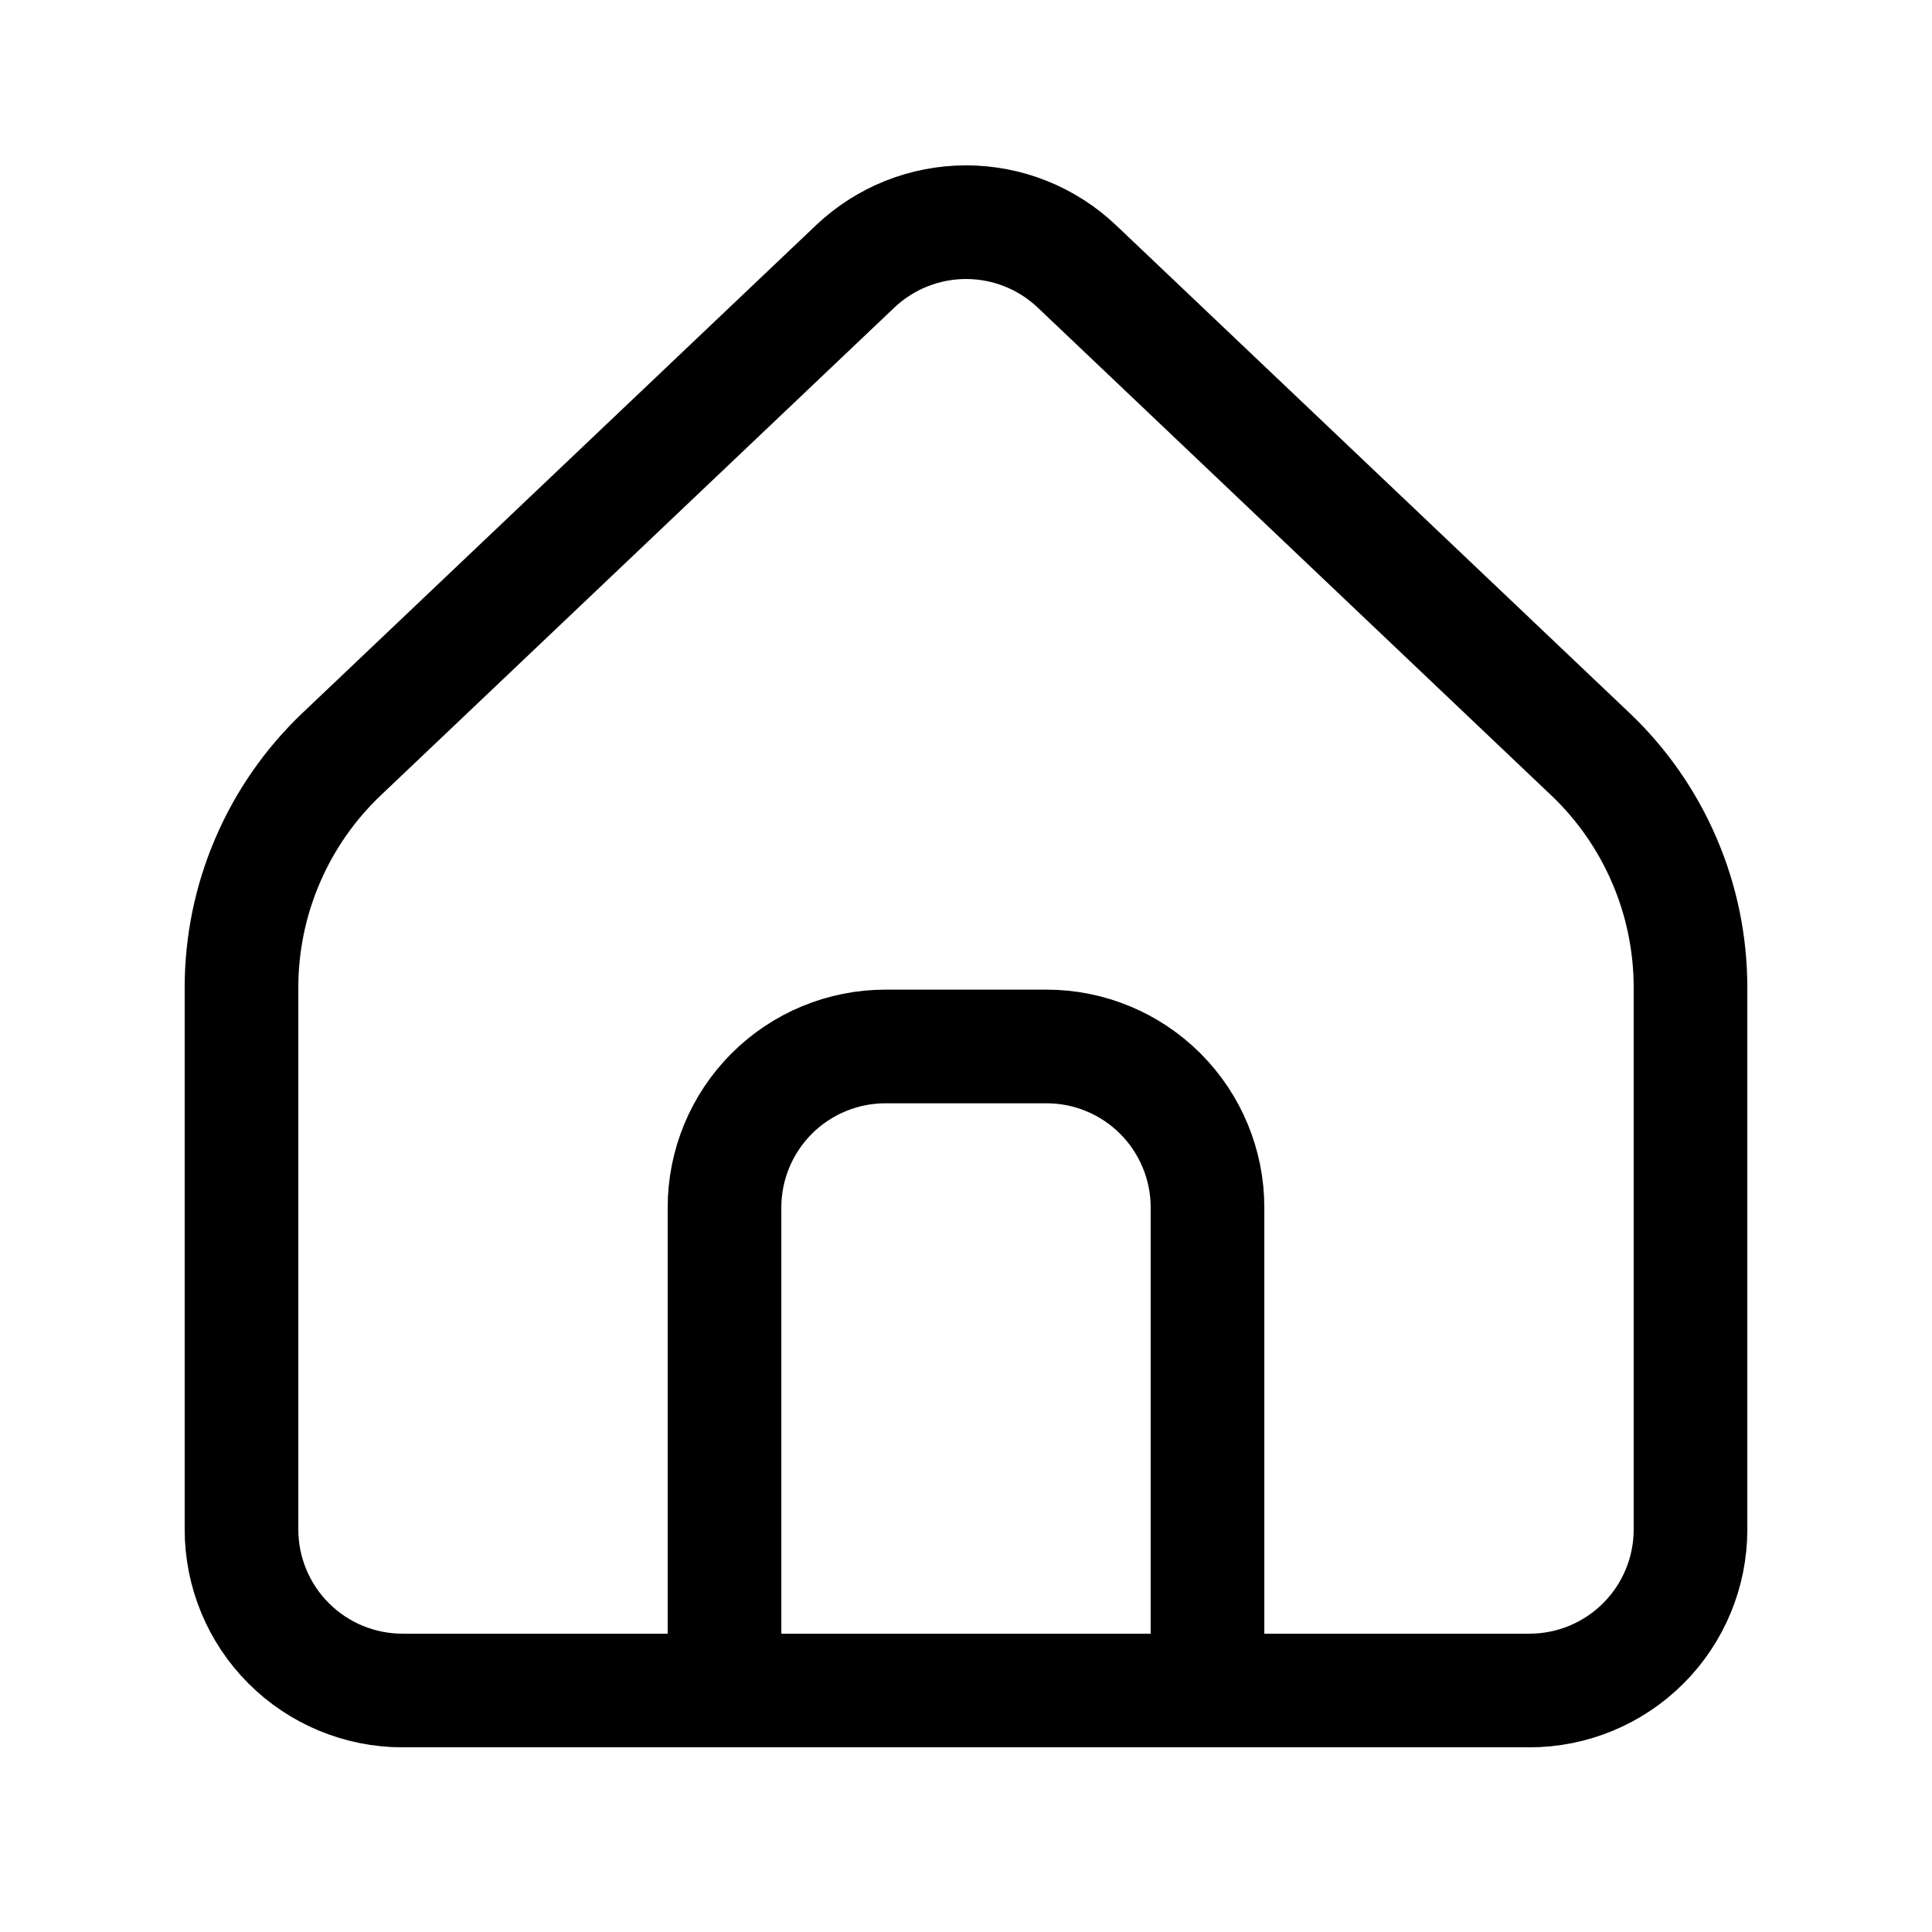 <svg width="34" height="34" viewBox="0 0 34 34" fill="none" xmlns="http://www.w3.org/2000/svg">
<path d="M29.75 26.917V17.378C29.75 16.61 29.594 15.849 29.29 15.143C28.987 14.436 28.544 13.799 27.986 13.27L18.952 4.689C18.426 4.189 17.727 3.91 17.001 3.91C16.274 3.91 15.576 4.189 15.049 4.689L6.014 13.27C5.457 13.799 5.013 14.436 4.71 15.143C4.406 15.849 4.25 16.61 4.25 17.378V26.917C4.25 27.668 4.549 28.389 5.08 28.92C5.611 29.451 6.332 29.75 7.083 29.75H26.917C27.668 29.75 28.389 29.451 28.92 28.92C29.451 28.389 29.75 27.668 29.75 26.917Z" stroke="black" stroke-width="2" stroke-linecap="round" stroke-linejoin="round"/>
<path d="M12.75 21.25C12.75 20.498 13.049 19.778 13.58 19.246C14.111 18.715 14.832 18.416 15.583 18.416H18.417C19.168 18.416 19.889 18.715 20.42 19.246C20.951 19.778 21.25 20.498 21.25 21.25V29.75H12.75V21.25Z" stroke="black" stroke-width="2" stroke-linecap="round" stroke-linejoin="round"/>
</svg>
